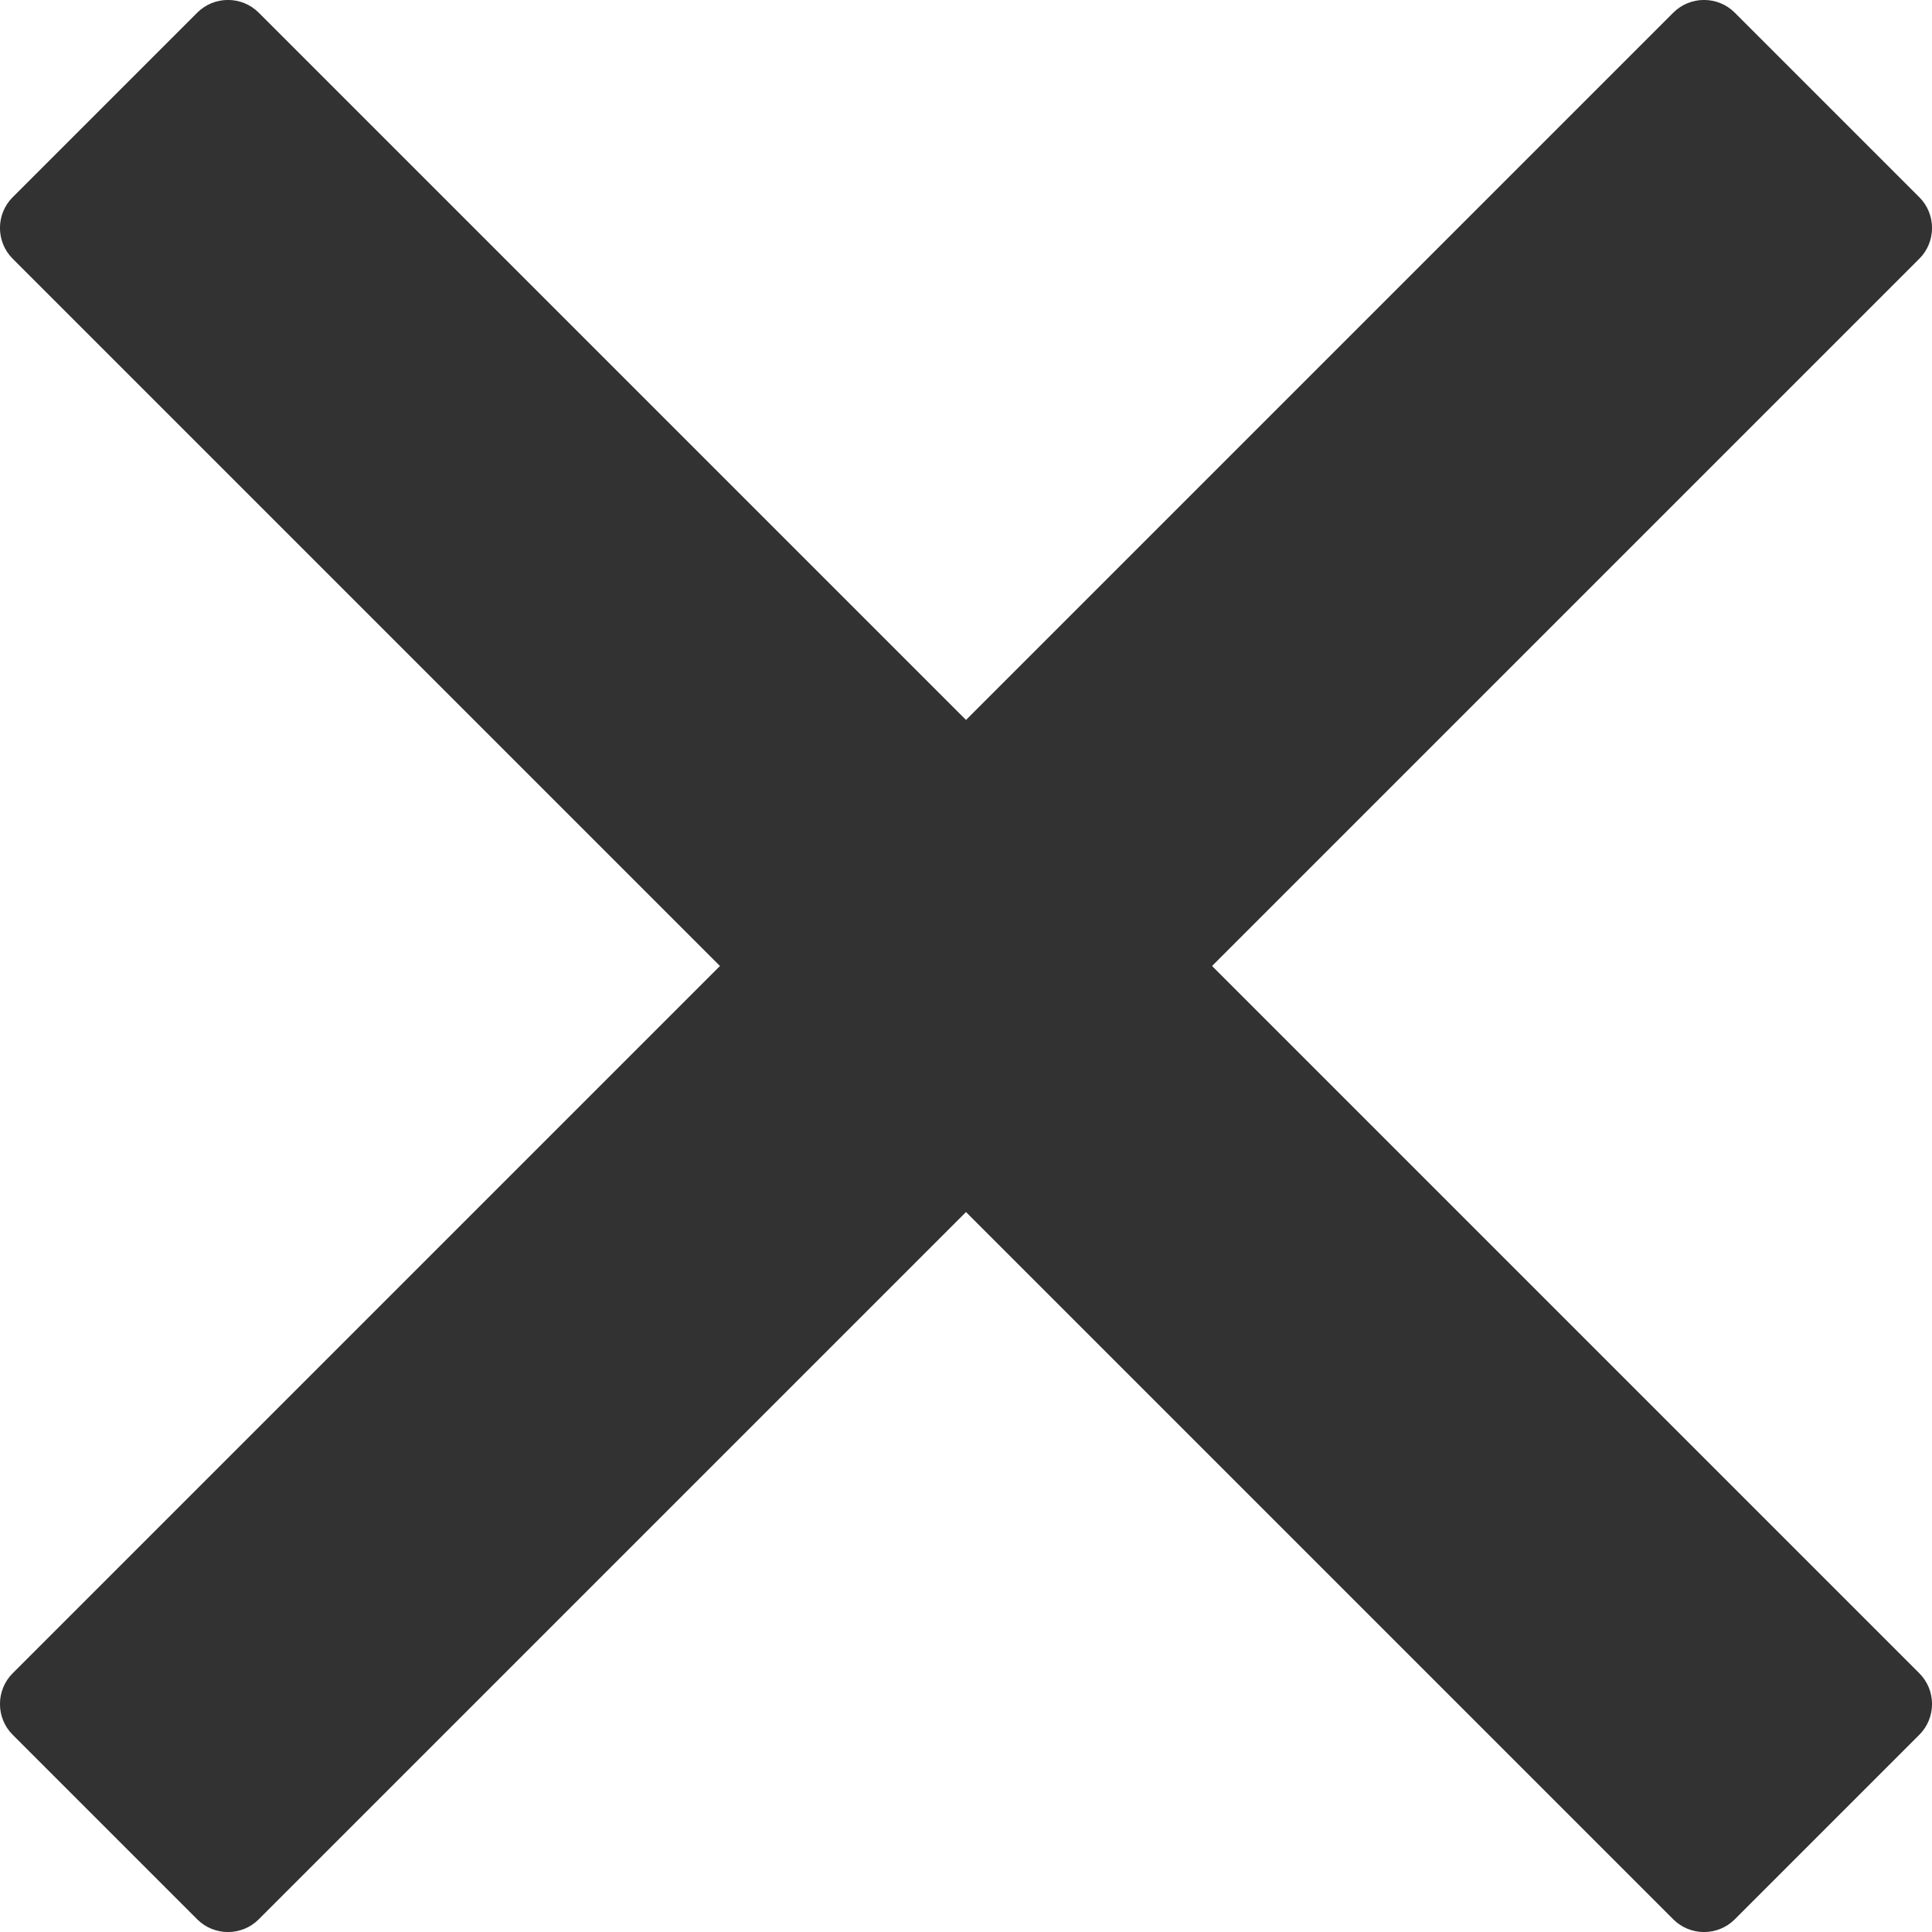 <?xml version="1.0" encoding="utf-8"?>
<!-- Generator: Adobe Illustrator 18.0.0, SVG Export Plug-In . SVG Version: 6.00 Build 0)  -->
<!DOCTYPE svg PUBLIC "-//W3C//DTD SVG 1.1//EN" "http://www.w3.org/Graphics/SVG/1.1/DTD/svg11.dtd">
<svg version="1.1" xmlns="http://www.w3.org/2000/svg" xmlns:xlink="http://www.w3.org/1999/xlink" x="0px" y="0px"
	 viewBox="0 0 14 14" enable-background="new 0 0 14 14" xml:space="preserve">
<g id="Layer_8" display="none">
	<rect x="-17" y="-96.999" display="inline" fill="#483594" width="80" height="1152.138"/>
</g>
<g id="Layer_6">
</g>
<g id="Status_Icons" display="none">
</g>
<g id="Grid" display="none">
	<g display="inline">
		<path fill="none" stroke="#333333" stroke-width="0.02" stroke-miterlimit="10" d="M13.992,11.441
			c0,0.345-0.261,0.625-0.583,0.625H0.576c-0.322,0-0.583-0.28-0.583-0.625v-8.75c0-0.345,0.261-0.625,0.583-0.625h12.833
			c0.322,0,0.583,0.28,0.583,0.625V11.441z"/>
		<path fill="none" stroke="#333333" stroke-width="0.02" stroke-miterlimit="10" d="M11.992,13.478c0,0.322-0.28,0.583-0.625,0.583
			h-8.75c-0.345,0-0.625-0.261-0.625-0.583V0.645c0-0.322,0.28-0.583,0.625-0.583h8.75c0.345,0,0.625,0.261,0.625,0.583V13.478z"/>
		<path fill="none" stroke="#333333" stroke-width="0.02" stroke-miterlimit="10" d="M12.992,12.466c0,0.331-0.269,0.6-0.6,0.6
			h-10.8c-0.331,0-0.6-0.269-0.6-0.6v-10.8c0-0.331,0.269-0.6,0.6-0.6h10.8c0.331,0,0.6,0.269,0.6,0.6V12.466z"/>
	</g>
</g>
<g id="Layer_4" display="none">
</g>
<g id="Layer_1">
	<g>
		<path fill="#323232" d="M12.571,13.908c-0.123,0.123-0.323,0.123-0.446,0L0.092,1.875c-0.123-0.123-0.123-0.323,0-0.446
			l1.337-1.337c0.123-0.123,0.323-0.123,0.446,0l12.033,12.033c0.123,0.123,0.123,0.323,0,0.446L12.571,13.908z"/>
		<path fill="#323232" d="M0.092,12.571c-0.123-0.123-0.123-0.323,0-0.446L12.125,0.092c0.123-0.123,0.323-0.123,0.446,0
			l1.337,1.337c0.123,0.123,0.123,0.323,0,0.446L1.875,13.908c-0.123,0.123-0.323,0.123-0.446,0L0.092,12.571z"/>
	</g>
</g>
<g id="Layer_5">
</g>
</svg>
